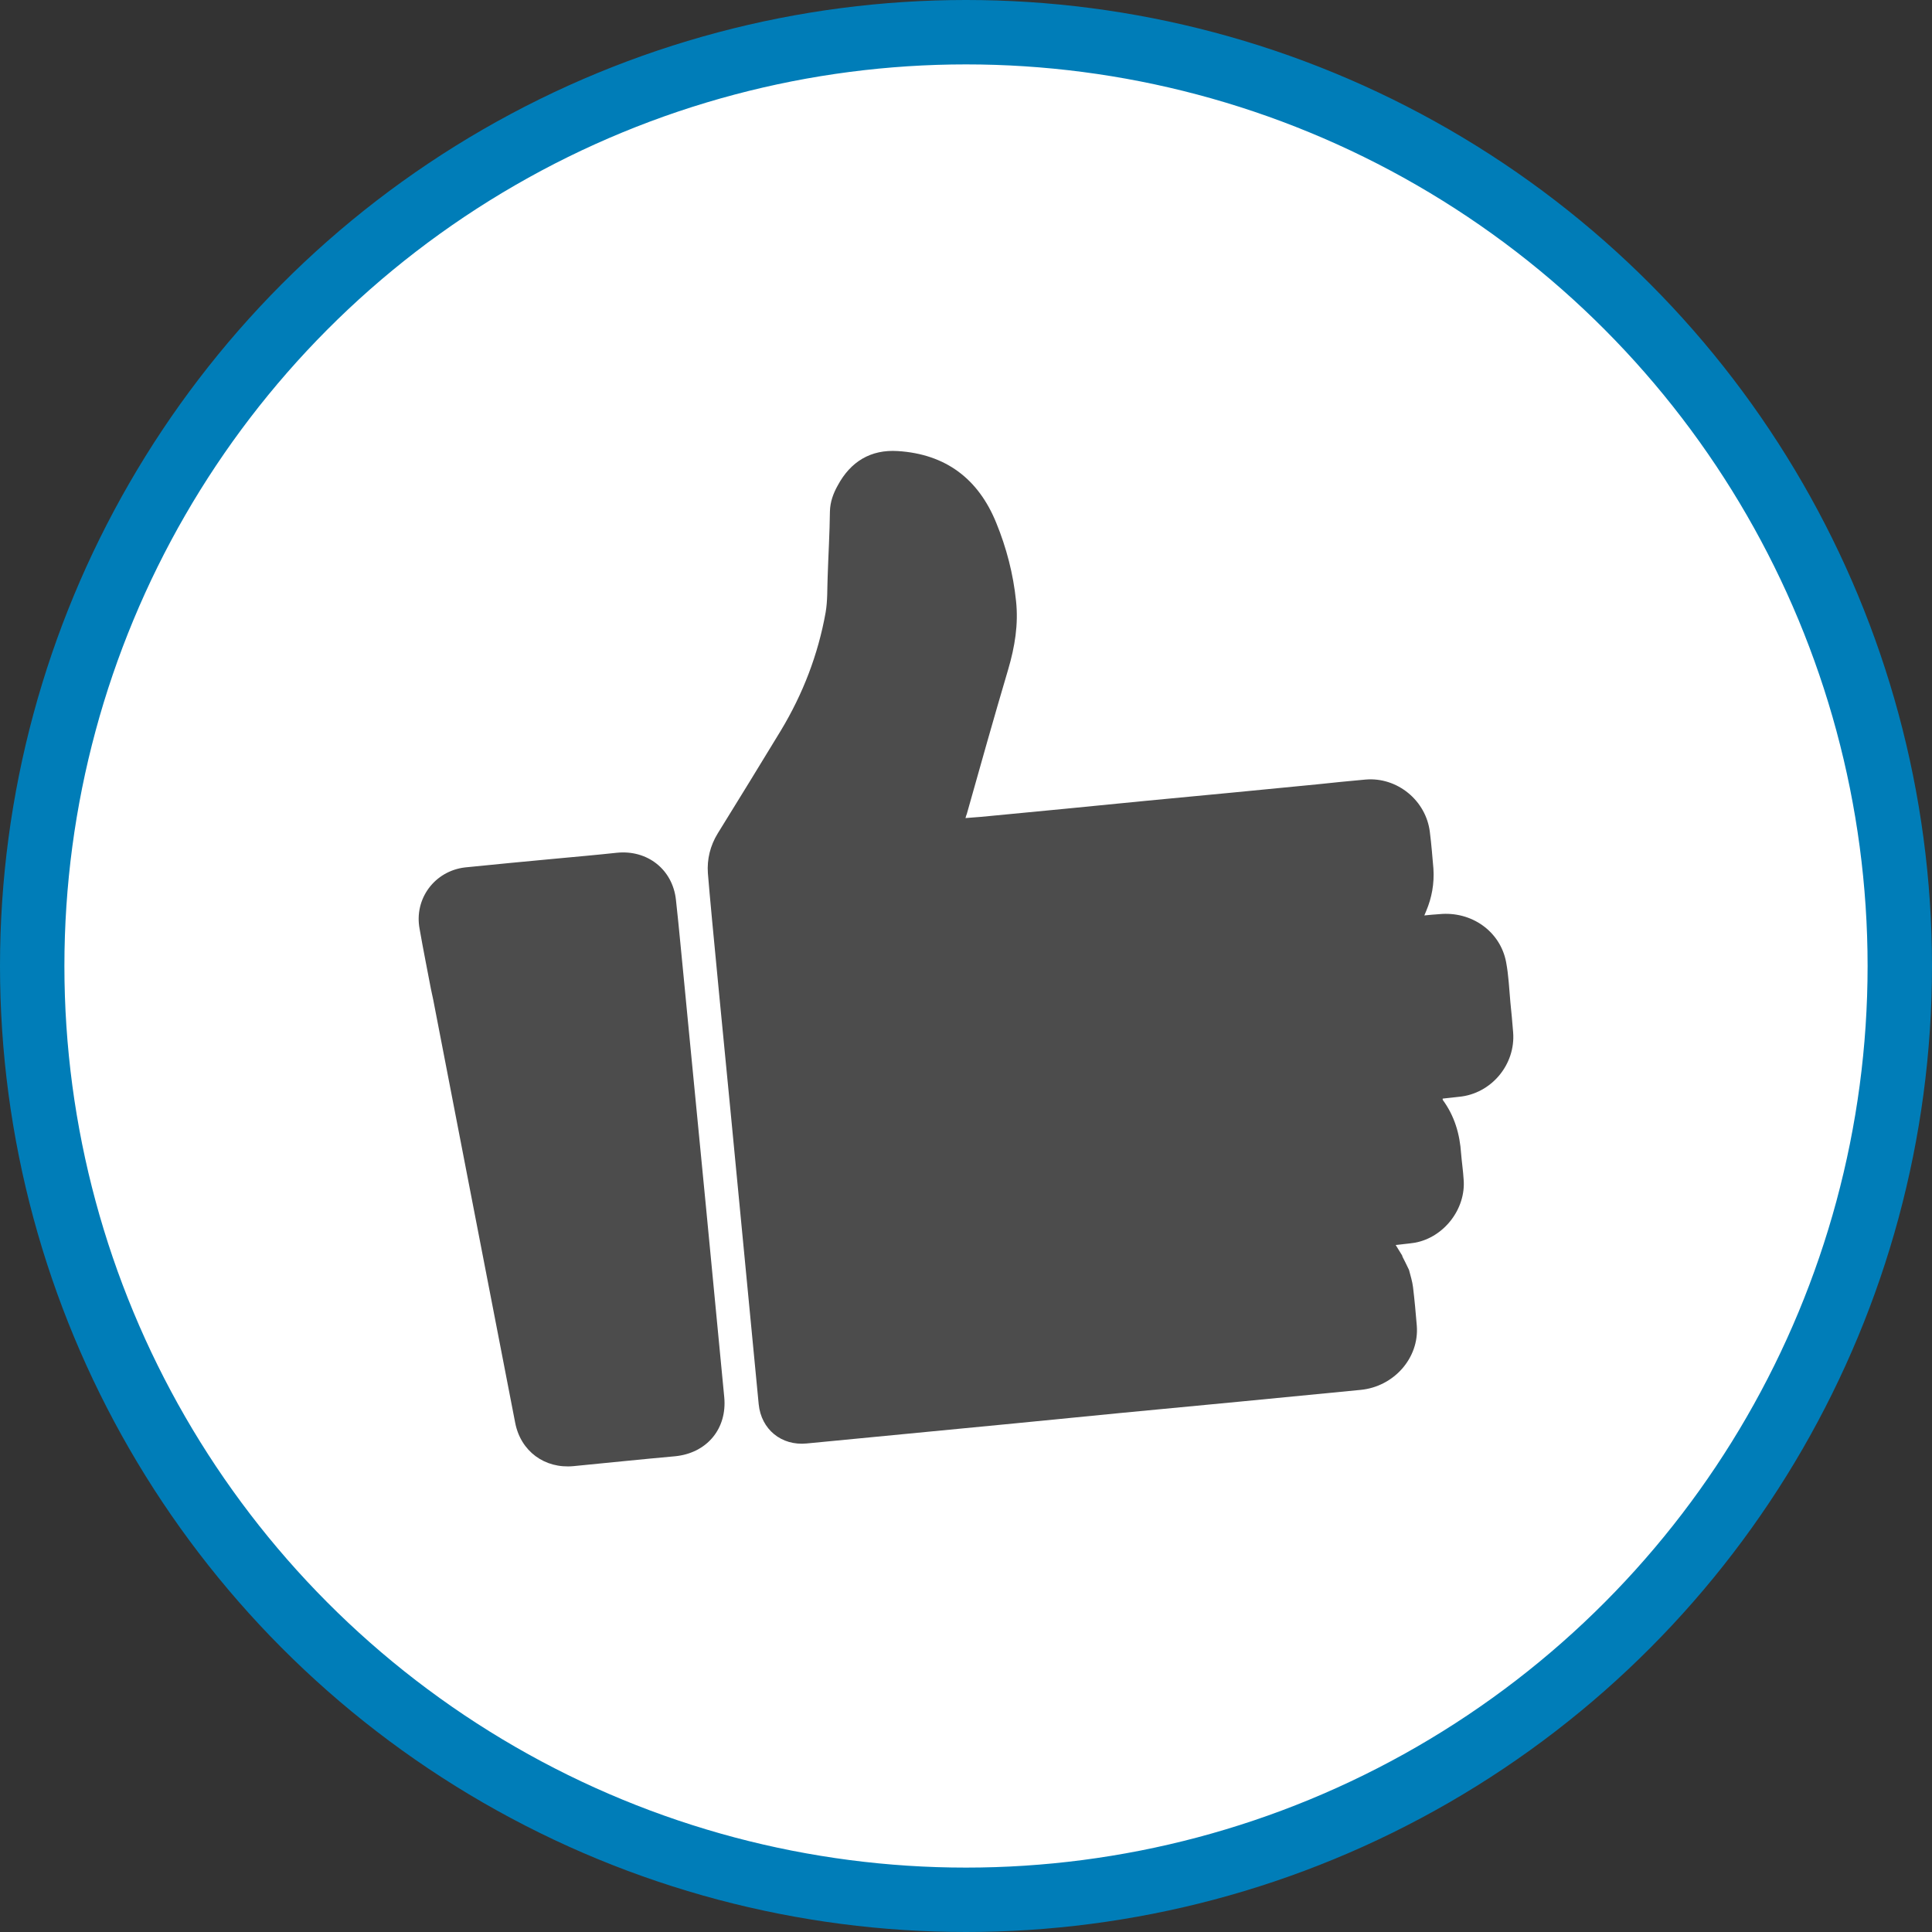 <?xml version="1.0" encoding="UTF-8" standalone="no"?>
<!-- Created with Inkscape (http://www.inkscape.org/) -->

<svg
   xmlns:dc="http://purl.org/dc/elements/1.1/"
   xmlns:cc="http://creativecommons.org/ns#"
   xmlns:rdf="http://www.w3.org/1999/02/22-rdf-syntax-ns#"
   xmlns:svg="http://www.w3.org/2000/svg"
   xmlns="http://www.w3.org/2000/svg"
   xmlns:xlink="http://www.w3.org/1999/xlink"
   xmlns:sodipodi="http://sodipodi.sourceforge.net/DTD/sodipodi-0.dtd"
   xmlns:inkscape="http://www.inkscape.org/namespaces/inkscape"
   width="30px"
   height="30px"
   version="1.1"
   id="svg8"
   inkscape:version="0.92.4 5da689c313, 2019-01-14"
   sodipodi:docname="container.svg">
  <rect width="100%" height="100%" fill="#333333" stroke="none"/>
  <defs
     id="defs2" />
  <sodipodi:namedview
     id="base"
     pagecolor="#ffffff"
     bordercolor="#666666"
     borderopacity="1.0"
     inkscape:pageopacity="0.0"
     inkscape:pageshadow="2"
     inkscape:zoom="13.049334"
     inkscape:cx="18.679046"
     inkscape:cy="12.165829"
     inkscape:document-units="px"
     inkscape:current-layer="layer1"
     showgrid="false"
     inkscape:snap-page="false"
     units="px"
     inkscape:window-width="1884"
     inkscape:window-height="1061"
     inkscape:window-x="0"
     inkscape:window-y="0"
     inkscape:window-maximized="1"
     fit-margin-top="0"
     fit-margin-left="0"
     fit-margin-right="0"
     fit-margin-bottom="0" />
    <circle
       style="color:#000000;clip-rule:nonzero;display:inline;overflow:visible;visibility:visible;opacity:1;isolation:auto;mix-blend-mode:normal;color-interpolation:sRGB;color-interpolation-filters:linearRGB;solid-color:#000000;solid-opacity:1;vector-effect:none;fill:#ffffff;fill-opacity:1;fill-rule:evenodd;stroke:#007db8;stroke-width:1;stroke-linecap:butt;stroke-linejoin:miter;stroke-miterlimit:4;stroke-dasharray:none;stroke-dashoffset:0;stroke-opacity:1;marker:none;color-rendering:auto;image-rendering:auto;shape-rendering:auto;text-rendering:auto;enable-background:accumulate"
       id="path815"
       cx="15"
       cy="15"
       r="14.5" />
<g transform="translate(6.5,7.0)"><path fill-rule="nonzero" fill="rgb(30%,30%,30%)" fill-opacity="1" d="M 16.996 9.031 C 16.984 8.875 16.969 8.719 16.953 8.562 C 16.934 8.355 16.926 8.148 16.887 7.941 C 16.797 7.461 16.348 7.145 15.848 7.195 C 15.773 7.199 15.699 7.207 15.617 7.215 C 15.629 7.188 15.637 7.168 15.645 7.148 C 15.734 6.938 15.773 6.719 15.758 6.488 C 15.742 6.301 15.727 6.113 15.703 5.922 C 15.645 5.43 15.195 5.062 14.703 5.105 C 14.449 5.129 14.195 5.152 13.945 5.18 C 13.062 5.266 12.184 5.352 11.305 5.434 C 10.449 5.52 9.59 5.602 8.734 5.684 C 8.656 5.691 8.578 5.695 8.492 5.703 C 8.5 5.676 8.504 5.656 8.512 5.641 C 8.723 4.891 8.934 4.141 9.156 3.391 C 9.258 3.043 9.316 2.695 9.277 2.332 C 9.234 1.914 9.129 1.508 8.969 1.117 C 8.691 0.434 8.184 0.051 7.441 0.004 C 7.02 -0.023 6.707 0.168 6.508 0.539 C 6.438 0.664 6.391 0.793 6.387 0.941 C 6.383 1.277 6.363 1.613 6.352 1.949 C 6.344 2.137 6.352 2.328 6.32 2.512 C 6.203 3.164 5.969 3.773 5.625 4.344 C 5.301 4.879 4.973 5.41 4.645 5.941 C 4.527 6.133 4.477 6.344 4.492 6.559 C 4.539 7.156 4.789 9.684 4.844 10.258 C 4.988 11.773 5.137 13.289 5.281 14.805 C 5.32 15.195 5.633 15.453 6.027 15.414 C 6.551 15.363 7.074 15.312 7.602 15.262 C 8.699 15.156 9.801 15.051 10.898 14.941 C 12.145 14.824 13.387 14.703 14.629 14.582 C 15.145 14.531 15.539 14.086 15.5 13.586 C 15.484 13.387 15.465 13.184 15.441 12.984 C 15.43 12.895 15.402 12.809 15.379 12.719 C 15.273 12.496 15.281 12.531 15.273 12.496 C 15.238 12.441 15.207 12.391 15.172 12.332 C 15.273 12.32 15.371 12.312 15.469 12.297 C 15.922 12.215 16.266 11.77 16.227 11.312 C 16.219 11.18 16.199 11.047 16.188 10.914 C 16.168 10.609 16.086 10.328 15.902 10.078 C 15.902 10.074 15.902 10.066 15.902 10.059 C 15.988 10.051 16.074 10.039 16.156 10.031 C 16.656 9.984 17.035 9.531 16.996 9.031 Z M 16.996 9.031 "/>
<path fill-rule="nonzero" fill="rgb(30%,30%,30%)" fill-opacity="1" d="M 4.746 14.695 C 4.652 13.707 4.555 12.715 4.461 11.727 C 4.367 10.762 4.273 9.801 4.18 8.836 C 4.168 8.711 4.133 8.359 4.133 8.348 C 4.086 7.887 4.047 7.43 3.996 6.973 C 3.945 6.5 3.551 6.191 3.074 6.242 C 2.75 6.277 2.426 6.305 2.098 6.336 C 1.641 6.379 1.18 6.422 0.723 6.469 C 0.25 6.523 -0.074 6.957 0.016 7.426 C 0.07 7.738 0.133 8.047 0.191 8.355 C 0.195 8.379 0.223 8.504 0.227 8.523 C 0.402 9.43 0.578 10.34 0.754 11.246 C 1.004 12.527 1.25 13.812 1.5 15.094 C 1.586 15.535 1.957 15.809 2.406 15.766 C 2.93 15.715 3.457 15.66 3.98 15.613 C 4.473 15.566 4.793 15.188 4.746 14.695 Z M 4.746 14.695 "/>
</g>
</svg>

